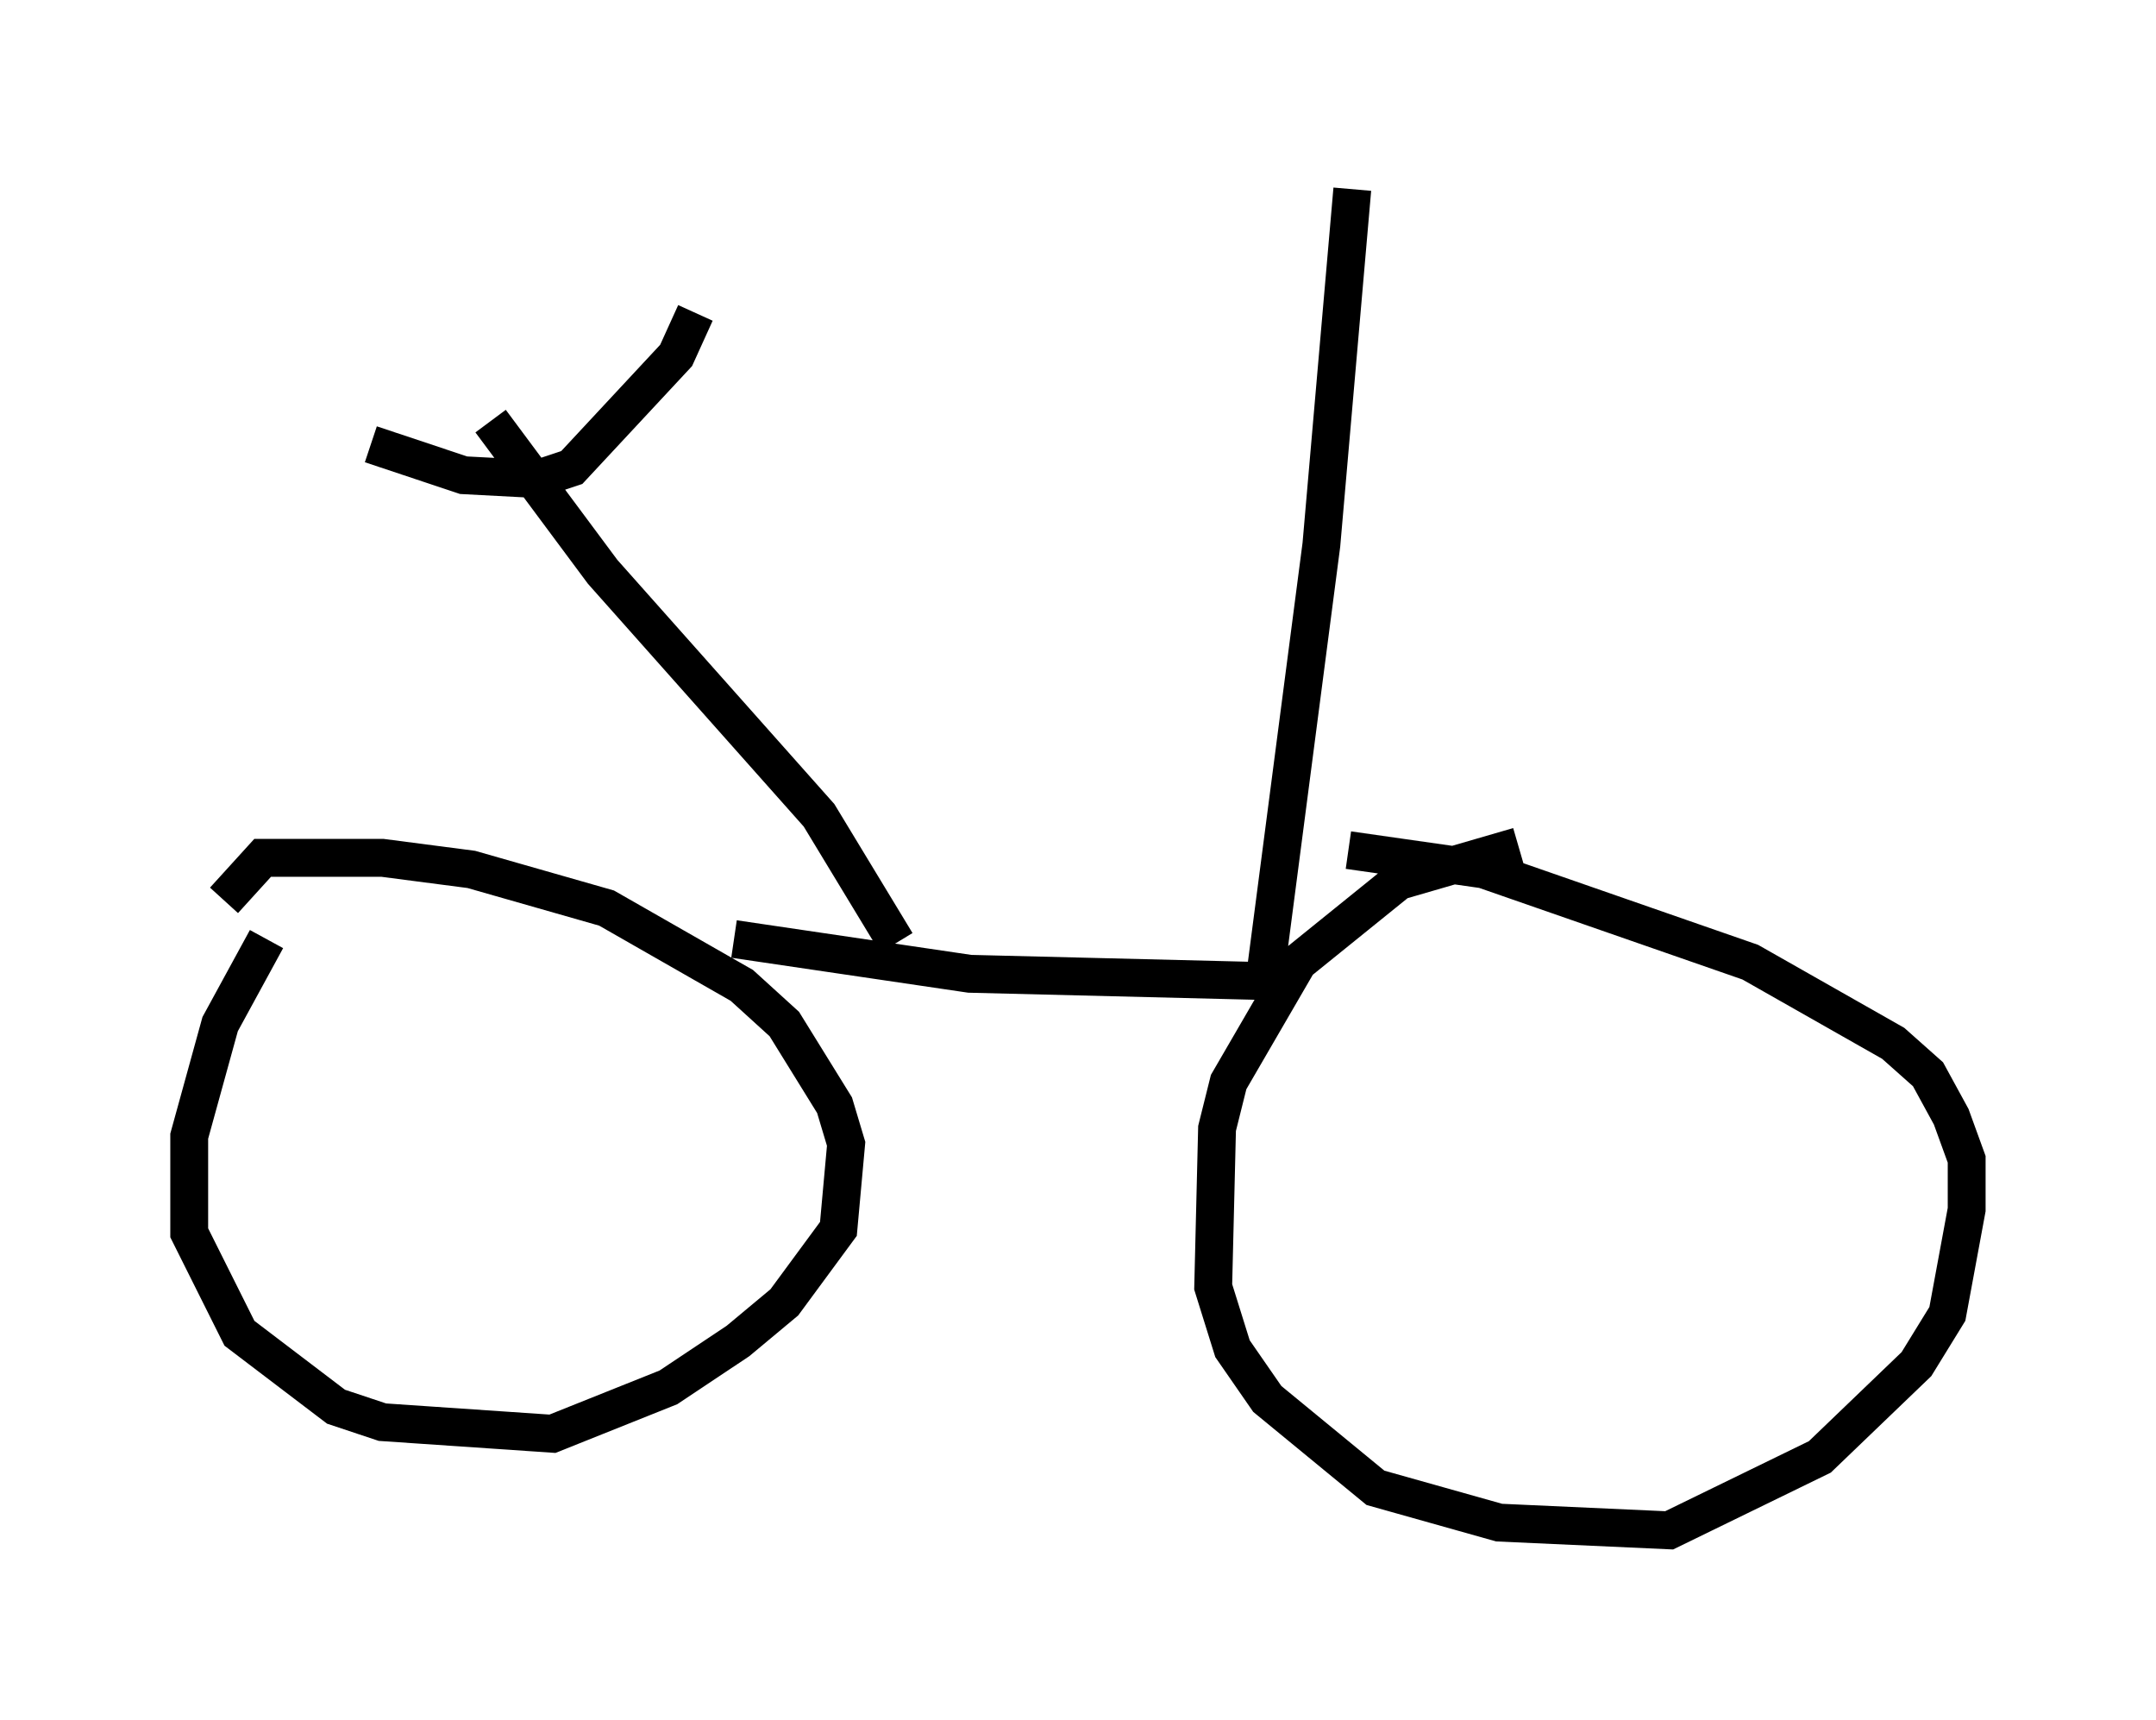 <?xml version="1.0" encoding="utf-8" ?>
<svg baseProfile="full" height="45.423" version="1.1" width="56.959" xmlns="http://www.w3.org/2000/svg" xmlns:ev="http://www.w3.org/2001/xml-events" xmlns:xlink="http://www.w3.org/1999/xlink"><defs /><rect fill="white" height="45.423" width="56.959" x="0" y="0" /><path d="M7.858, 24.294 m-0.817, 0.51 l-1.225, 2.246 -0.817, 2.96 l0.0, 2.552 1.327, 2.654 l2.552, 1.94 1.225, 0.408 l4.492, 0.306 3.063, -1.225 l1.838, -1.225 1.225, -1.021 l1.429, -1.94 0.204, -2.246 l-0.306, -1.021 -1.327, -2.144 l-1.123, -1.021 -3.573, -2.042 l-3.573, -1.021 -2.348, -0.306 l-3.165, 0.0 -1.021, 1.123 m34.198, -1.429 l-3.165, 0.919 -2.654, 2.144 l-1.838, 3.165 -0.306, 1.225 l-0.102, 4.185 0.51, 1.633 l0.919, 1.327 2.858, 2.348 l3.267, 0.919 4.492, 0.204 l3.981, -1.94 2.552, -2.45 l0.817, -1.327 0.51, -2.756 l0.0, -1.327 -0.408, -1.123 l-0.613, -1.123 -0.919, -0.817 l-3.777, -2.144 -7.044, -2.45 l-3.573, -0.51 m-16.231, 2.348 l6.227, 0.919 8.269, 0.204 m-10.208, -1.021 l-2.042, -3.369 -5.717, -6.431 l-2.96, -3.981 m20.417, 15.006 l1.531, -11.74 0.817, -9.392 m-25.929, 6.738 l2.45, 0.817 1.94, 0.102 l0.919, -0.306 2.756, -2.96 l0.51, -1.123 " fill="none" stroke="black" stroke-width="1" /></svg>